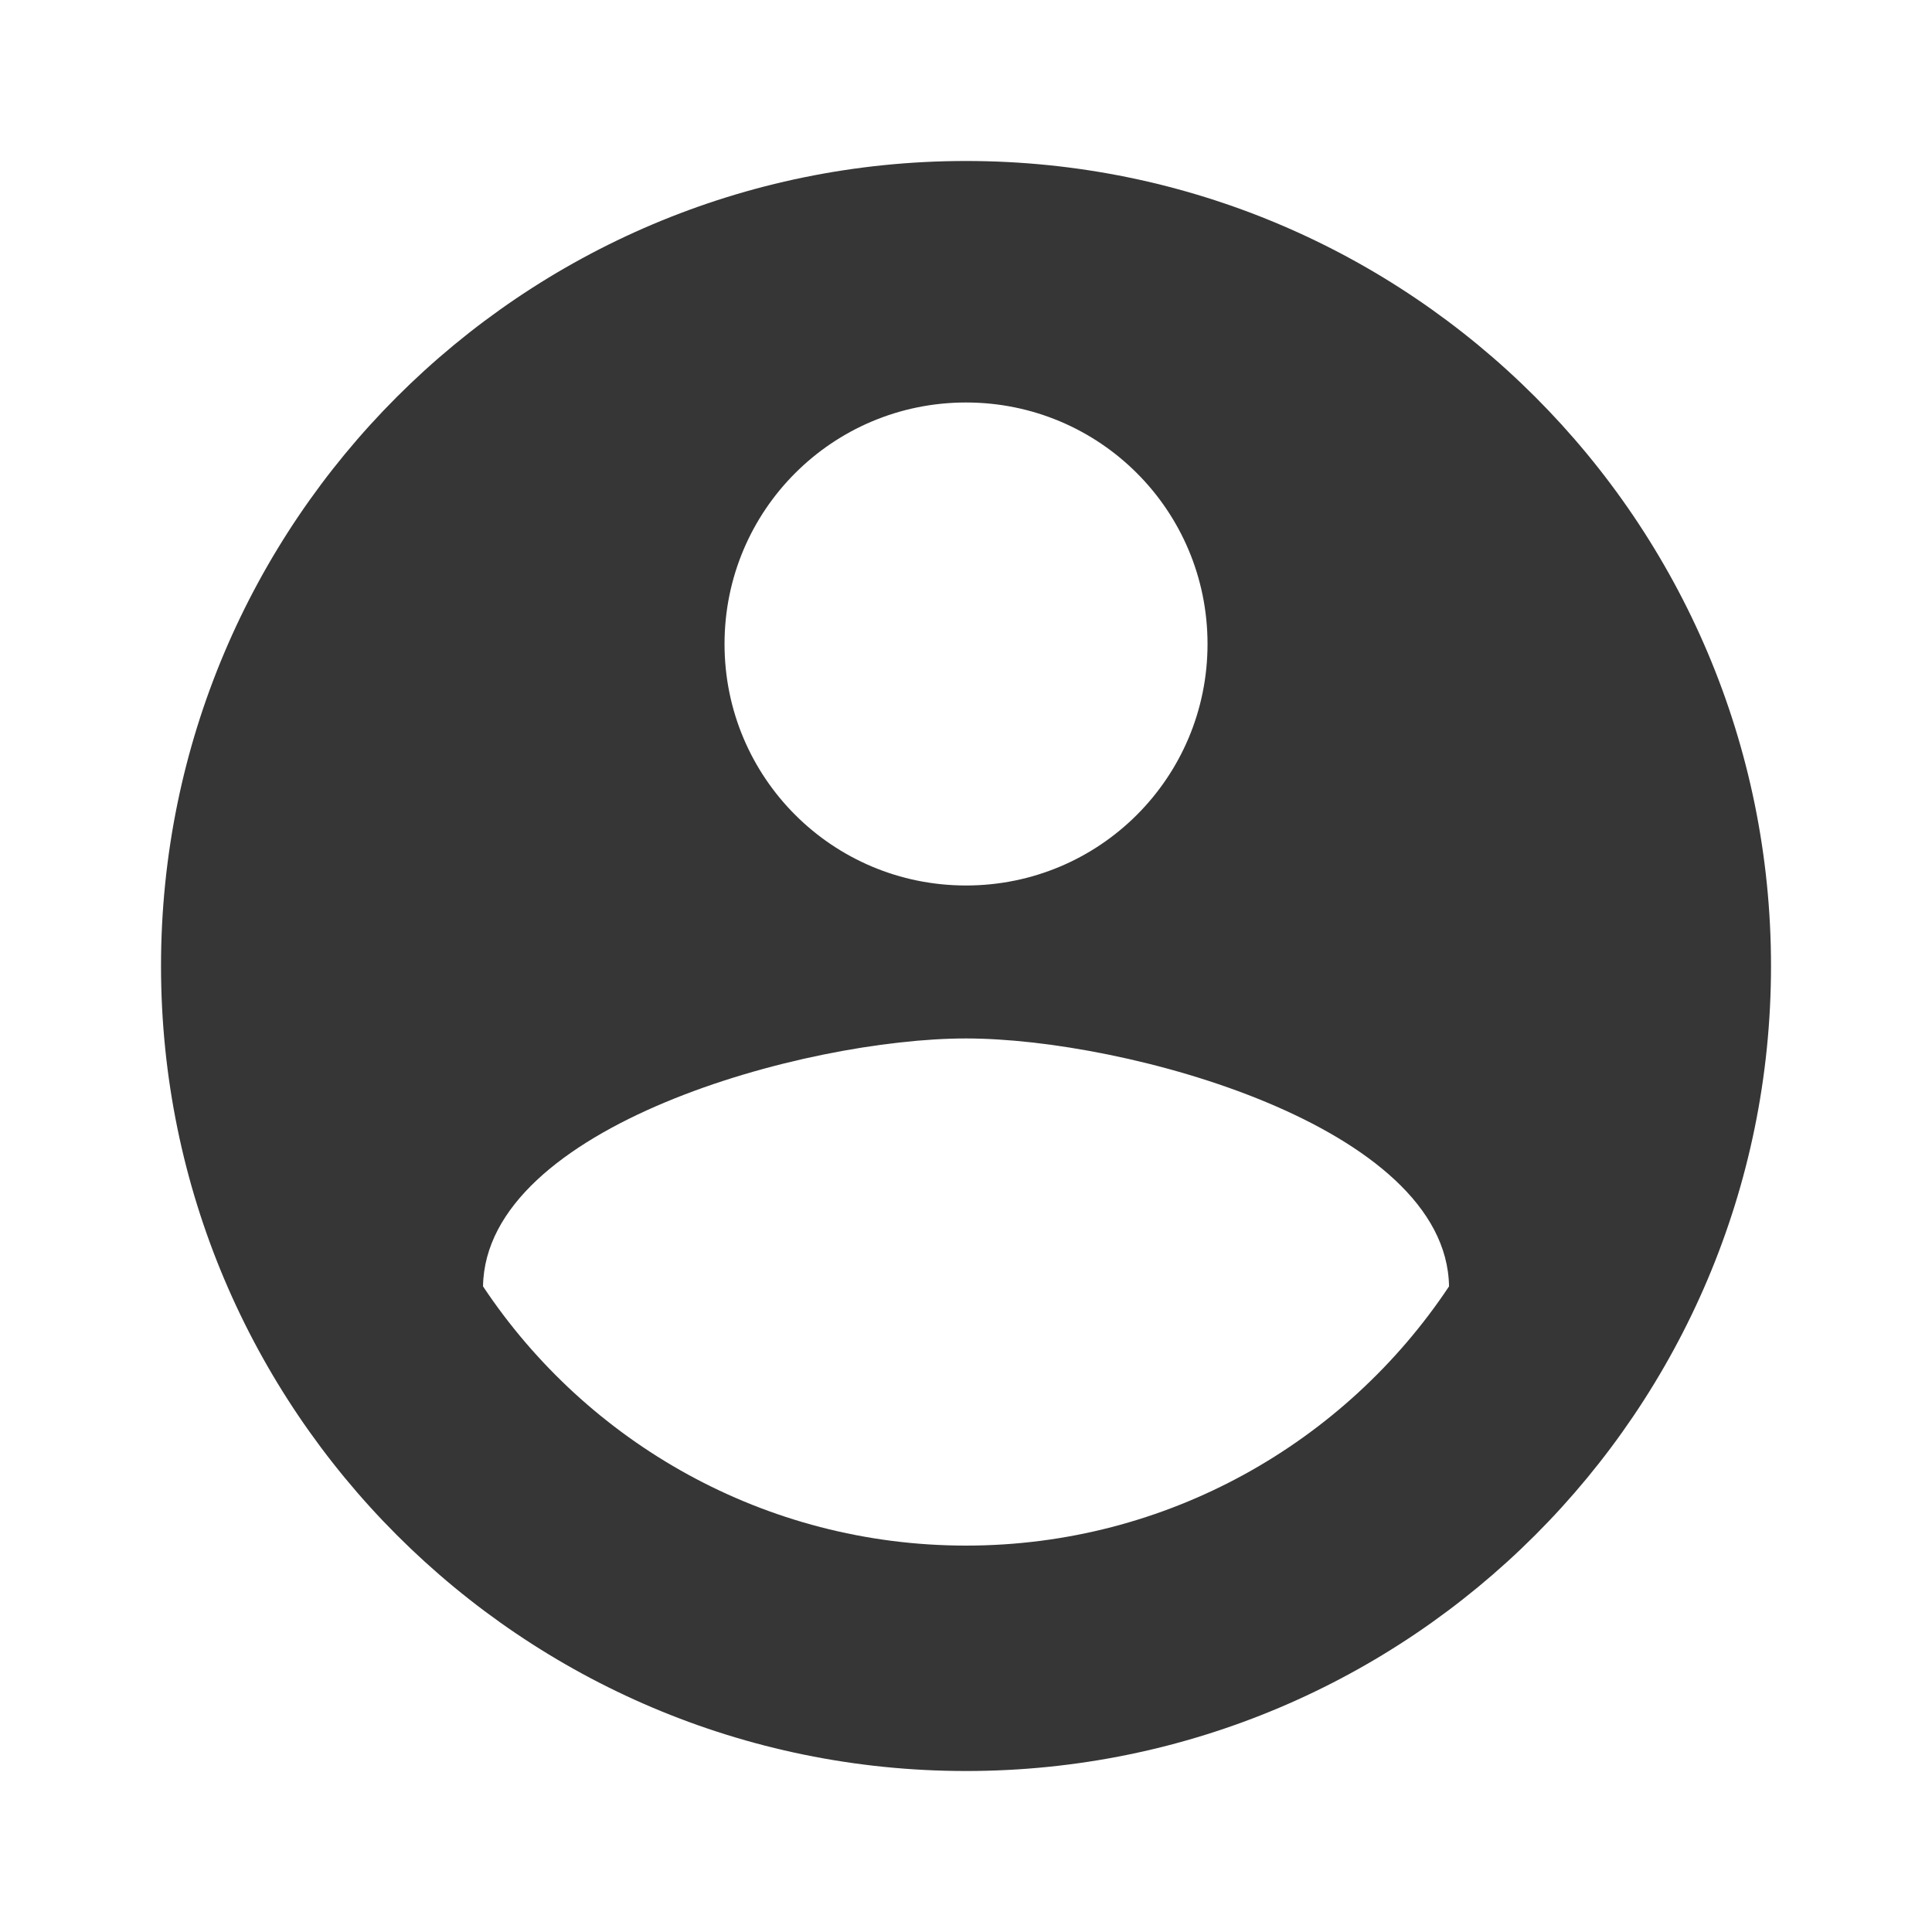 <svg width="64" height="64" viewBox="0 0 64 64" fill="none" xmlns="http://www.w3.org/2000/svg">
<path d="M32.001 5.333C17.281 5.333 5.334 17.28 5.334 32C5.334 46.72 17.281 58.667 32.001 58.667C46.721 58.667 58.667 46.72 58.667 32C58.667 17.28 46.721 5.333 32.001 5.333ZM32.001 13.333C36.427 13.333 40.001 16.907 40.001 21.333C40.001 25.76 36.427 29.333 32.001 29.333C27.574 29.333 24.001 25.76 24.001 21.333C24.001 16.907 27.574 13.333 32.001 13.333ZM32.001 51.2C25.334 51.2 19.441 47.787 16.001 42.613C16.081 37.307 26.667 34.4 32.001 34.4C37.307 34.4 47.921 37.307 48.001 42.613C44.561 47.787 38.667 51.2 32.001 51.2Z" fill="#363636"/>
</svg>

